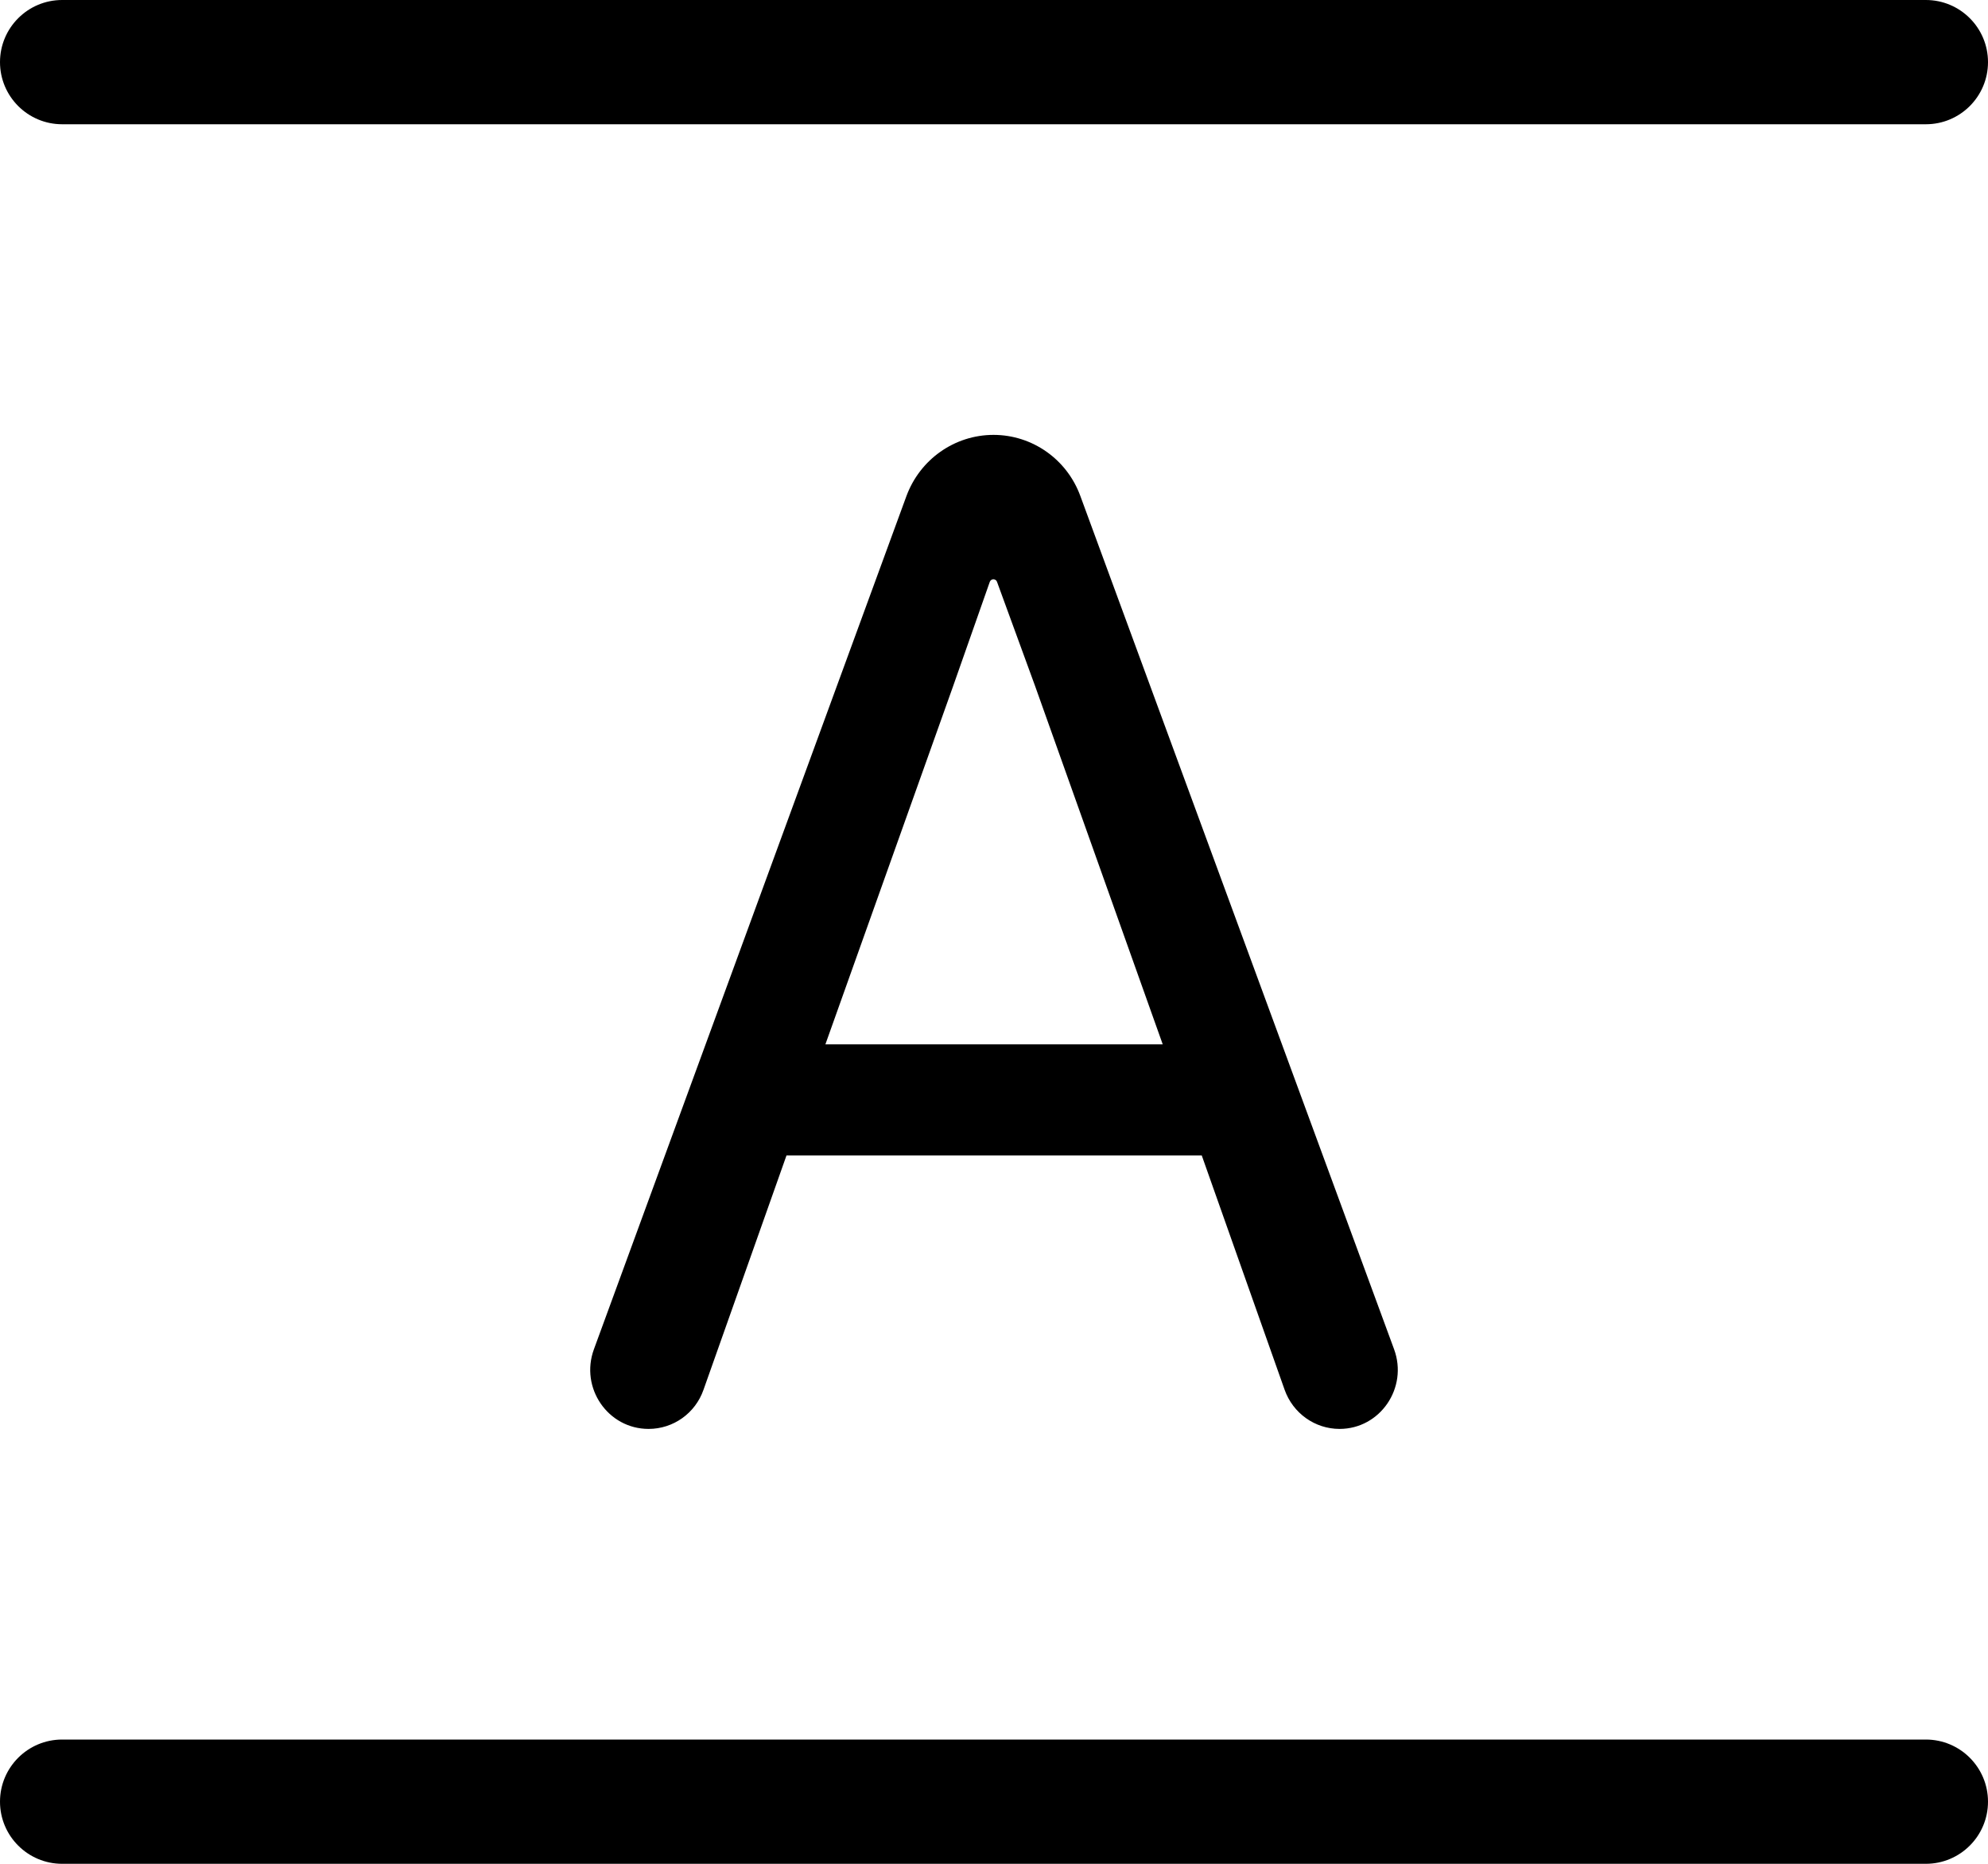 <svg viewBox="0 0 16 15" xmlns="http://www.w3.org/2000/svg" fill-rule="evenodd" clip-rule="evenodd" stroke-linejoin="round" stroke-miterlimit="2">
  <path fill="currentColor" d="M15.5 1c.276 0 .5-.224.5-.5s-.224-.5-.5-.5H.5C.224 0 0 .224 0 .5s.224.5.5.5h15zM7.295 3.993c.109-.296.388-.493.701-.493.312 0 .591.196.699.492l2.525 6.867c.114.31-.112.641-.439.641-.198 0-.375-.126-.442-.315l-.667-1.886H6.33l-.668 1.886c-.066.189-.243.315-.442.315-.327 0-.554-.33-.44-.641l2.515-6.866zm2.063 4.412L8.331 5.522l-.307-.84c-.004-.012-.016-.02-.029-.02-.013 0-.024.008-.029.021l-.295.839-1.028 2.883h2.715zM16 14.5c0 .276-.224.5-.5.5H.5c-.276 0-.5-.224-.5-.5s.224-.5.5-.5h15c.276 0 .5.224.5.5z"/>
</svg>
